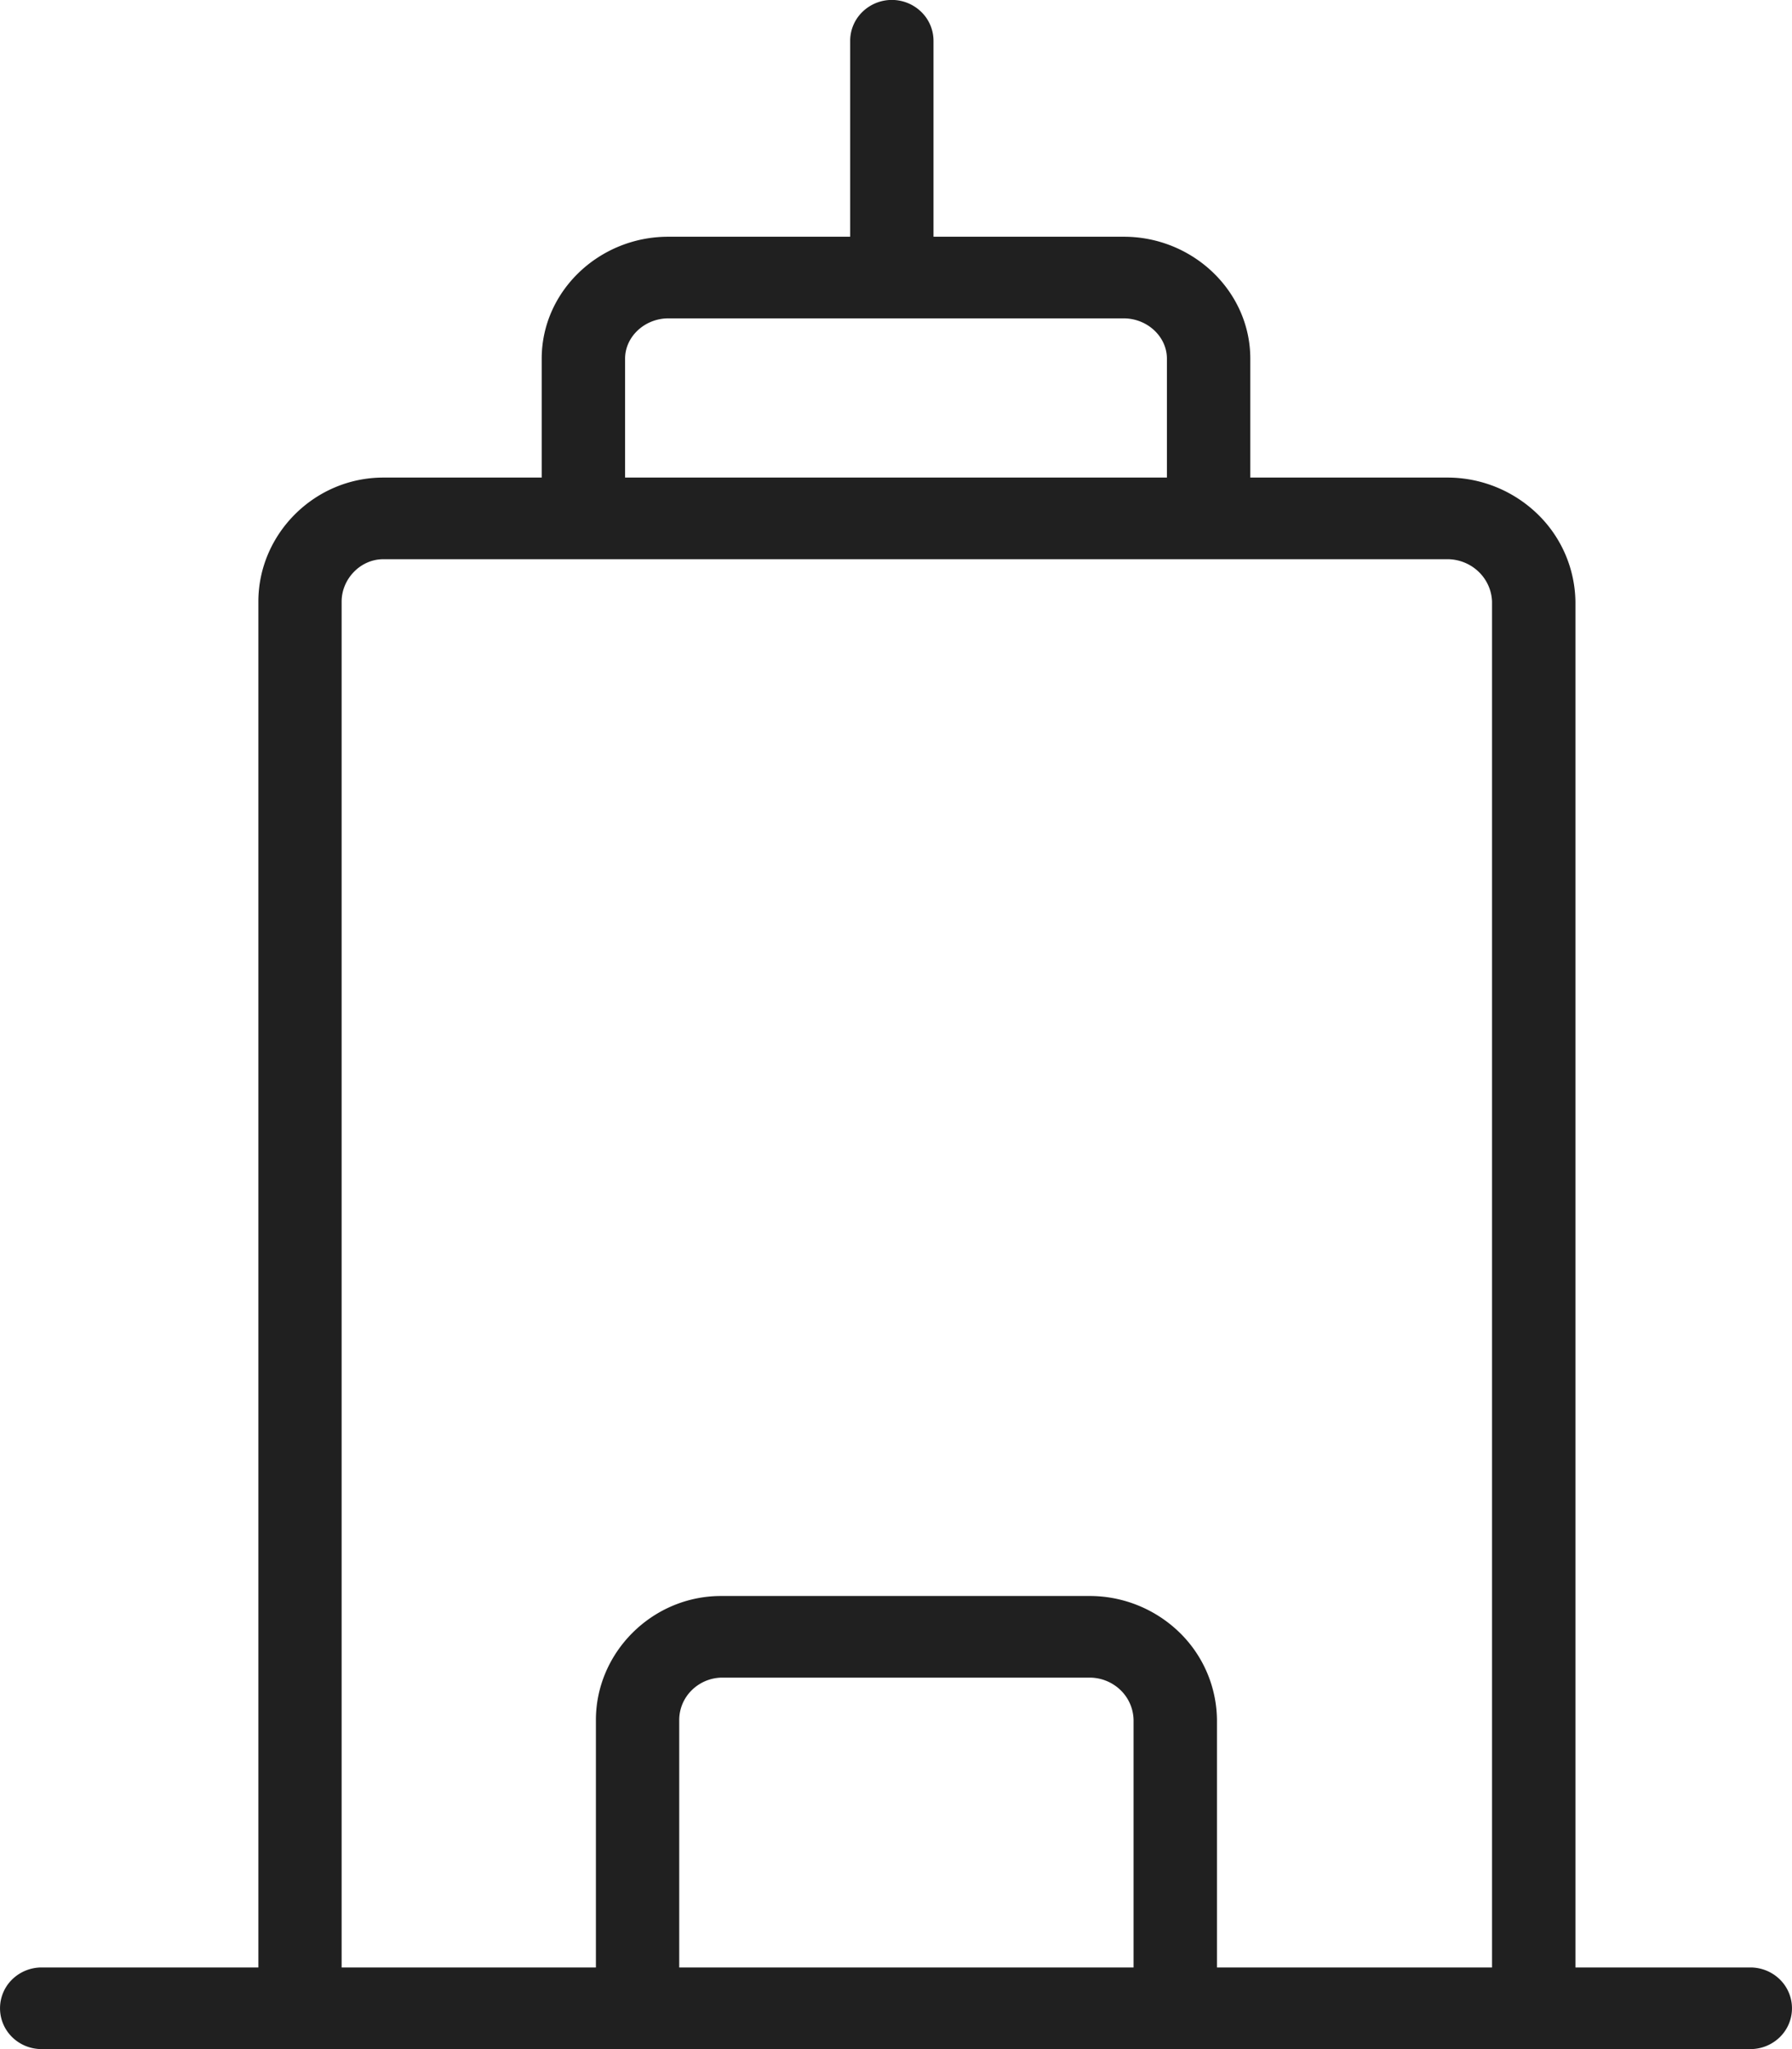 <svg width="28" height="32" fill="none" xmlns="http://www.w3.org/2000/svg">
  <path d="M27.349 30.725h-2.733V9.395a1.94 1.94 0 0 0-.59-1.365 2.025 2.025 0 0 0-1.395-.572h-3.095V5.602c0-1.054-.898-1.905-1.976-1.905h-2.974V.637a.63.63 0 0 0-.19-.45.659.659 0 0 0-.922 0 .63.63 0 0 0-.19.45v3.06H10.44c-1.078 0-1.976.85-1.976 1.905v1.856H5.99c-1.077 0-1.953.882-1.953 1.937v21.33H.65a.659.659 0 0 0-.46.187.63.63 0 0 0 0 .901c.122.12.288.187.46.187H27.35a.658.658 0 0 0 .46-.187.63.63 0 0 0 0-.901.658.658 0 0 0-.46-.187ZM9.767 5.602c0-.351.314-.63.673-.63h7.12c.36 0 .673.279.673.63v1.856H9.767V5.602ZM5.338 9.395c0-.352.292-.662.651-.662h16.642a.707.707 0 0 1 .475.198c.127.123.201.289.207.464v21.33h-4.298v-3.864a1.93 1.93 0 0 0-.581-1.363 2.014 2.014 0 0 0-1.39-.574h-5.777c-1.077 0-1.956.882-1.956 1.937v3.864H5.338V9.395Zm12.374 21.33h-7.099v-3.864c0-.172.068-.337.19-.46a.682.682 0 0 1 .464-.202h5.777a.697.697 0 0 1 .47.2.667.667 0 0 1 .198.462v3.864Z" fill="#202020"/>
</svg>
